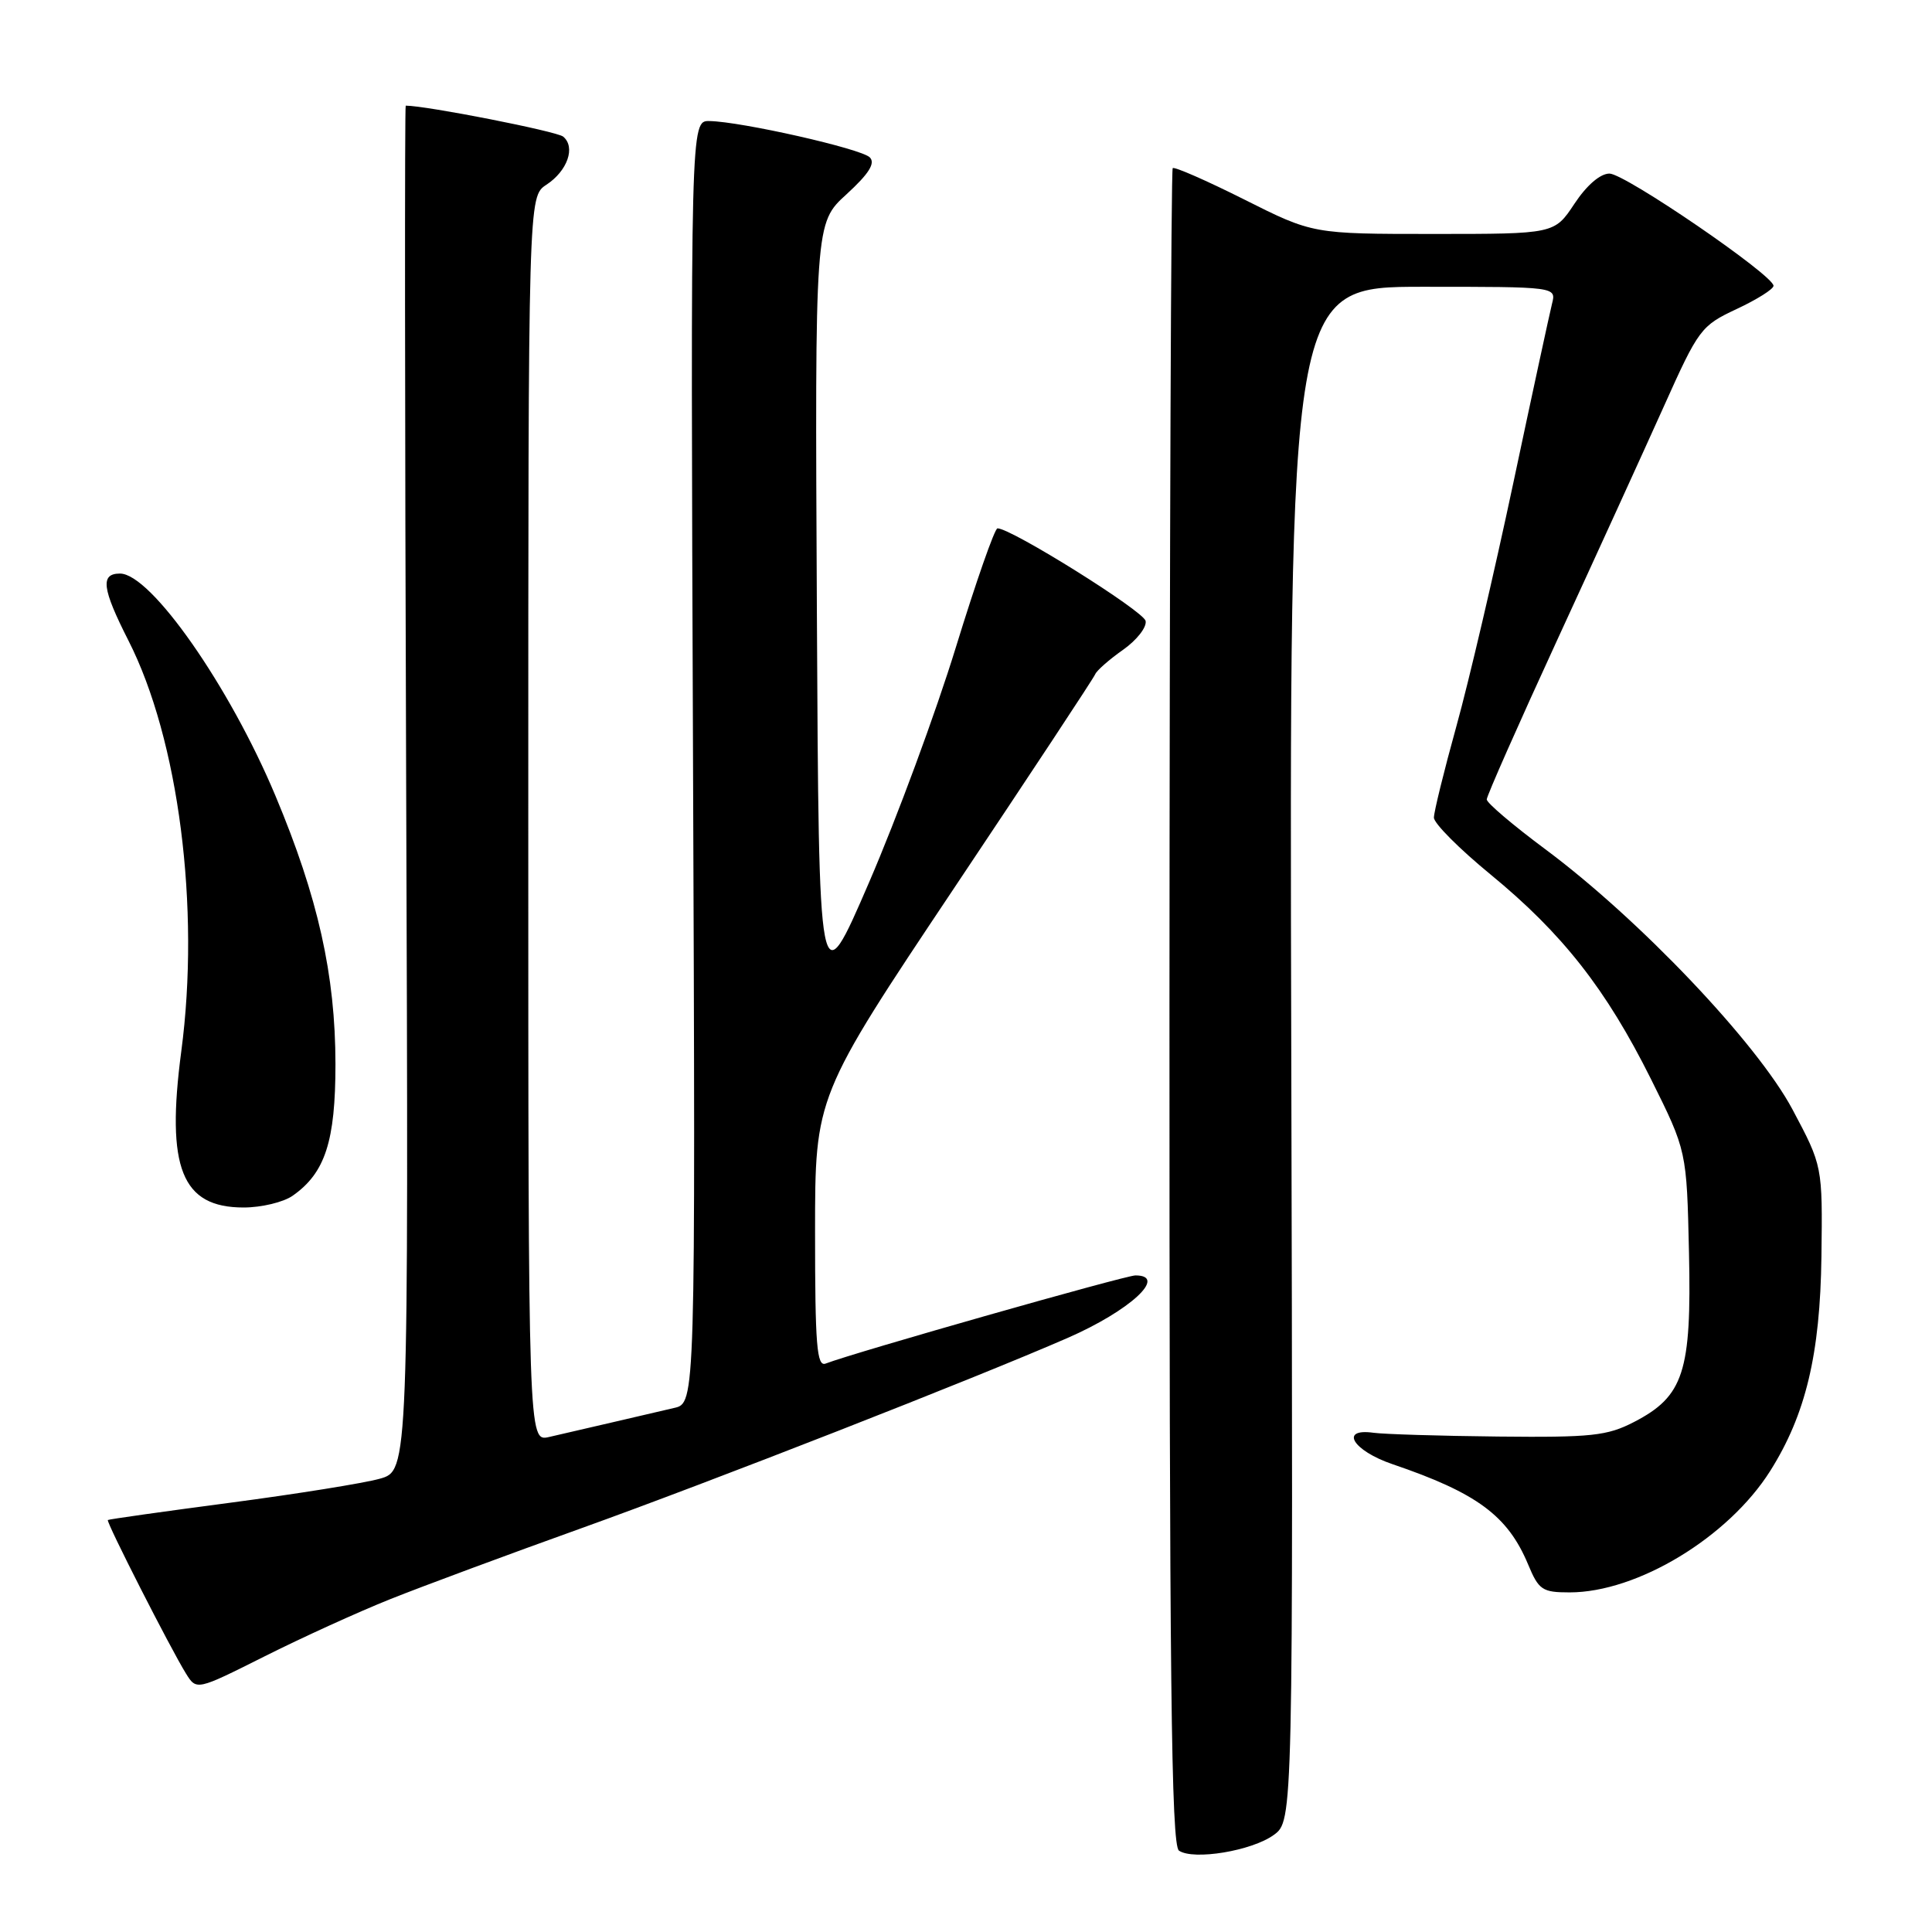 <?xml version="1.0" encoding="UTF-8" standalone="no"?>
<!DOCTYPE svg PUBLIC "-//W3C//DTD SVG 1.1//EN" "http://www.w3.org/Graphics/SVG/1.1/DTD/svg11.dtd" >
<svg xmlns="http://www.w3.org/2000/svg" xmlns:xlink="http://www.w3.org/1999/xlink" version="1.1" viewBox="0 0 256 256">
 <g >
 <path fill="currentColor"
d=" M 168.78 243.14 C 171.35 241.27 171.35 241.27 171.10 139.63 C 170.84 38.00 170.84 38.00 188.53 38.00 C 206.22 38.00 206.22 38.00 205.65 40.25 C 205.34 41.49 203.03 52.17 200.52 64.00 C 198.01 75.83 194.62 90.33 192.98 96.23 C 191.34 102.14 190.00 107.59 190.00 108.34 C 190.00 109.10 193.37 112.48 197.49 115.86 C 207.04 123.70 212.83 131.08 218.77 143.00 C 223.50 152.50 223.50 152.50 223.80 166.00 C 224.15 181.81 223.10 185.02 216.50 188.43 C 212.96 190.26 210.88 190.48 198.50 190.35 C 190.80 190.27 183.38 190.04 182.00 189.85 C 177.43 189.21 179.25 192.22 184.51 194.01 C 195.70 197.82 199.78 200.83 202.48 207.29 C 203.89 210.68 204.36 211.00 207.98 211.00 C 216.95 211.00 229.00 203.71 234.56 194.91 C 239.27 187.44 241.18 179.45 241.35 166.50 C 241.50 154.50 241.50 154.50 237.51 147.00 C 232.83 138.22 217.23 121.80 204.75 112.52 C 200.49 109.35 197.00 106.39 197.00 105.93 C 197.00 105.47 201.20 95.97 206.34 84.80 C 211.48 73.64 217.83 59.72 220.46 53.87 C 225.07 43.59 225.39 43.16 230.11 40.95 C 232.80 39.69 235.00 38.31 235.00 37.87 C 235.00 36.47 215.32 23.00 213.26 23.00 C 212.04 23.00 210.24 24.55 208.62 27.00 C 205.97 31.00 205.97 31.00 189.97 31.00 C 173.96 31.00 173.96 31.00 164.88 26.44 C 159.88 23.93 155.61 22.06 155.39 22.28 C 155.17 22.50 154.98 72.55 154.96 133.51 C 154.95 222.46 155.19 244.52 156.22 245.22 C 158.15 246.53 165.88 245.25 168.78 243.14 Z  M 51.75 211.88 C 56.01 210.18 67.38 205.96 77.00 202.51 C 94.03 196.40 129.25 182.62 141.45 177.29 C 149.72 173.68 154.80 169.00 150.45 169.00 C 149.11 169.00 113.24 179.20 109.40 180.68 C 108.23 181.13 108.00 178.24 108.00 163.23 C 108.00 145.26 108.00 145.26 126.37 117.76 C 136.48 102.63 144.92 89.85 145.12 89.34 C 145.33 88.84 146.99 87.38 148.80 86.11 C 150.62 84.83 151.97 83.11 151.80 82.28 C 151.54 80.97 133.96 69.98 132.17 70.01 C 131.80 70.02 129.32 77.11 126.66 85.76 C 124.00 94.42 118.82 108.44 115.16 116.91 C 108.50 132.33 108.50 132.33 108.24 80.94 C 107.98 29.56 107.98 29.56 112.16 25.75 C 115.14 23.02 116.02 21.62 115.25 20.85 C 114.10 19.70 98.21 16.11 94.00 16.04 C 91.50 16.00 91.50 16.00 91.83 100.96 C 92.16 185.92 92.16 185.92 89.33 186.56 C 87.77 186.92 84.03 187.79 81.00 188.50 C 77.97 189.21 74.26 190.07 72.75 190.41 C 70.00 191.04 70.00 191.04 70.00 108.54 C 70.00 26.05 70.00 26.05 72.40 24.48 C 75.20 22.64 76.30 19.49 74.62 18.10 C 73.77 17.40 56.50 14.00 53.76 14.00 C 53.62 14.00 53.64 54.69 53.82 104.43 C 54.14 194.87 54.14 194.87 50.32 195.94 C 48.22 196.53 39.30 197.96 30.50 199.12 C 21.70 200.28 14.40 201.31 14.29 201.41 C 14.03 201.63 22.64 218.54 24.64 221.75 C 26.04 224.00 26.04 224.00 35.03 219.49 C 39.96 217.01 47.49 213.58 51.75 211.88 Z  M 38.78 158.44 C 43.09 155.42 44.45 151.22 44.45 141.00 C 44.44 129.18 42.15 118.93 36.50 105.45 C 30.41 90.91 19.98 76.00 15.90 76.00 C 13.26 76.00 13.52 77.99 17.02 84.88 C 23.68 97.98 26.55 120.27 24.02 139.31 C 21.98 154.76 24.07 160.00 32.28 160.00 C 34.63 160.00 37.56 159.30 38.78 158.44 Z "/>
</g>
</svg>
